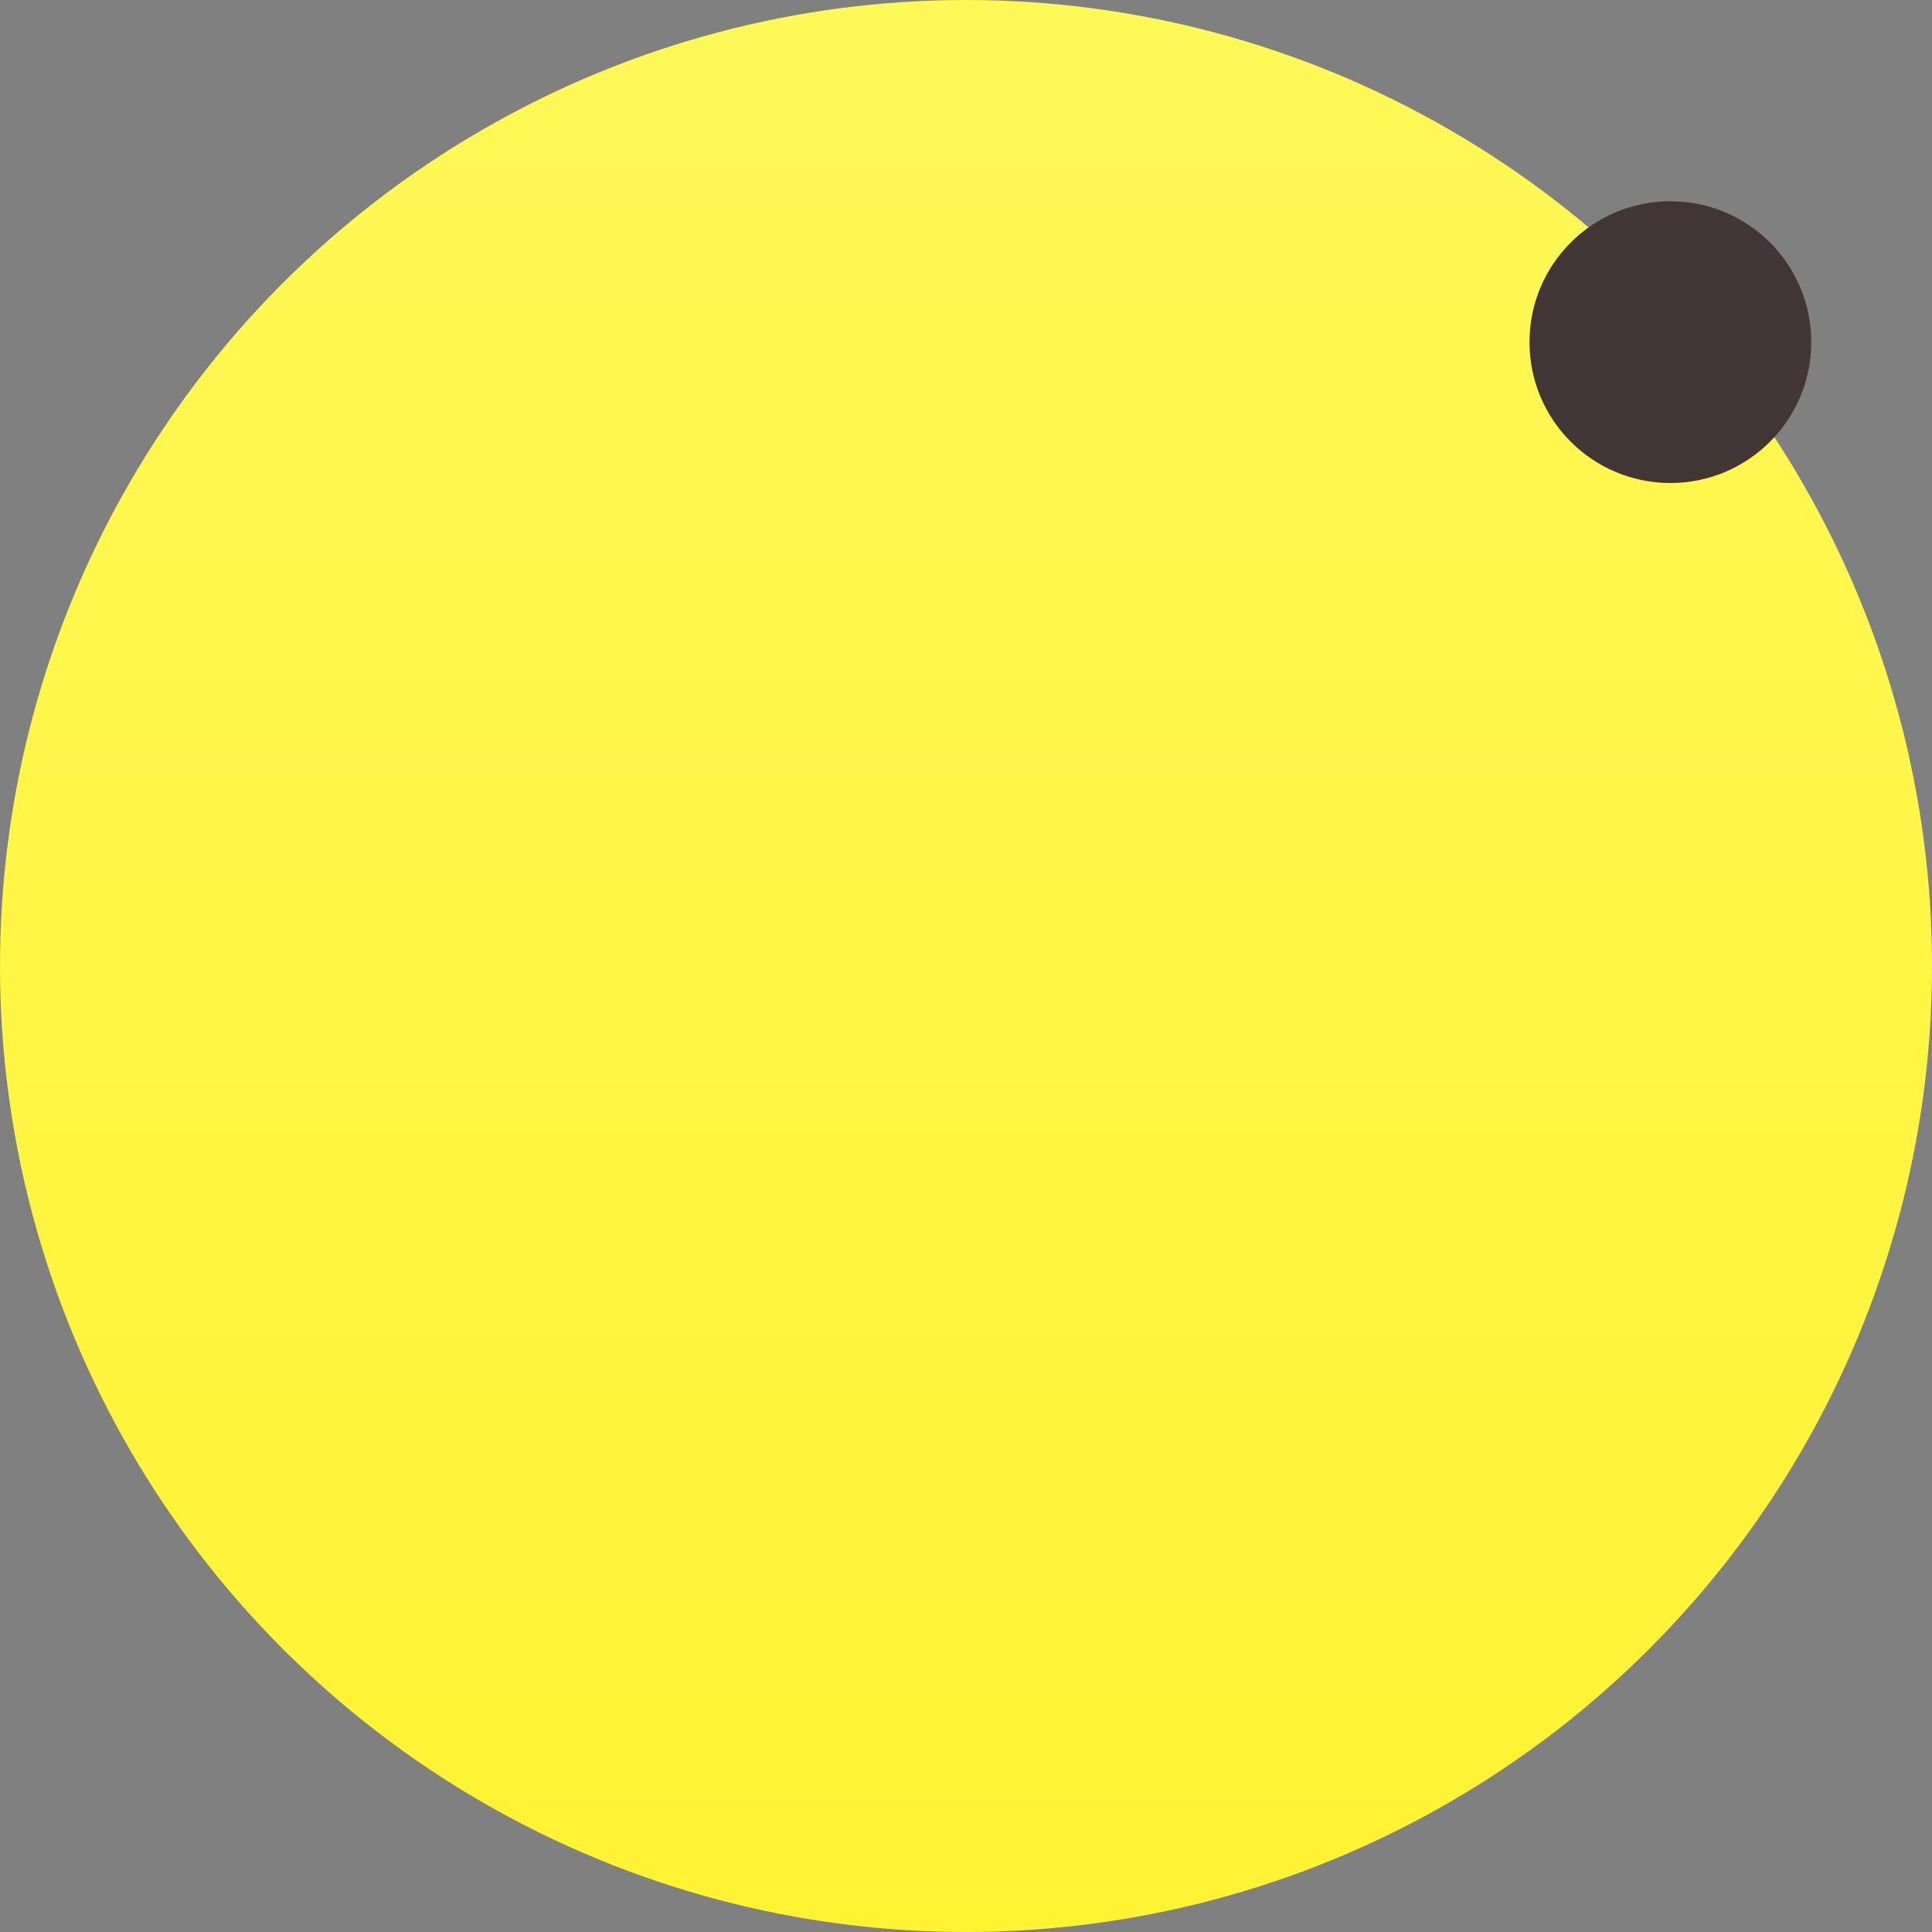 <?xml version="1.0" encoding="UTF-8"?>
<svg viewBox="0 0 48 48" version="1.1" xmlns="http://www.w3.org/2000/svg" xmlns:xlink="http://www.w3.org/1999/xlink">
    <rect x="0" y="0" width="48" height="48" fill="#808080" stroke="none"/>
    <title>favicon</title>
    <defs>
        <linearGradient x1="47.442%" y1="-5.847%" x2="47.442%" y2="109.788%" id="linearGradient-1">
            <stop stop-color="#FFF95A" offset="0%"></stop>
            <stop stop-color="#FFF22E" offset="100%"></stop>
        </linearGradient>
    </defs>
    <g id="Page-1" stroke="none" stroke-width="1" fill="none" fill-rule="evenodd">
        <g id="favicon">
            <circle id="Oval" fill="url(#linearGradient-1)" cx="24" cy="24" r="24"></circle>
            <circle id="Oval" fill="#423535" cx="41.5" cy="8.5" r="3.5"></circle>
        </g>
    </g>
</svg>